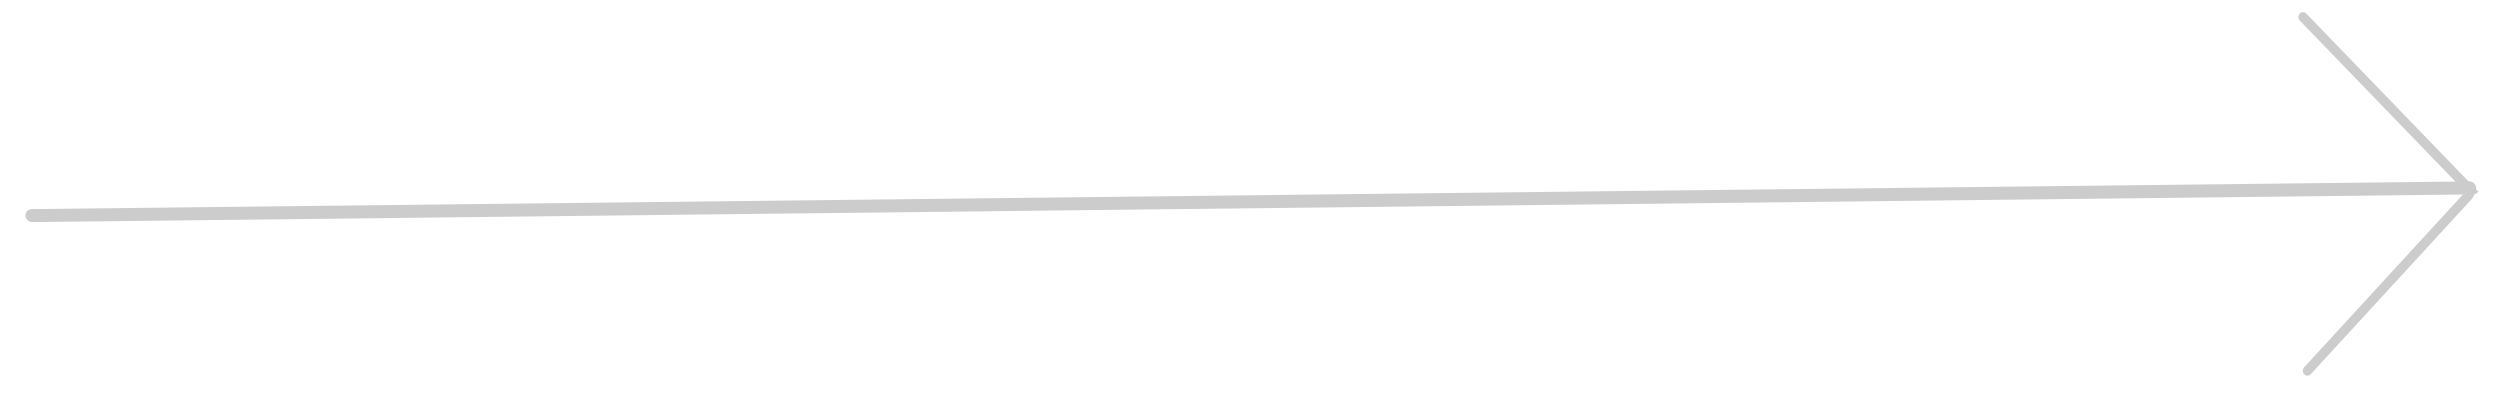 <svg width="102" height="17" viewBox="0 0 102 17" fill="none" xmlns="http://www.w3.org/2000/svg">
<path d="M100.85 7.541C100.999 7.696 101.002 7.951 100.856 8.11L94.28 15.267C94.207 15.346 94.087 15.348 94.013 15.27V15.27C93.938 15.192 93.936 15.065 94.009 14.986L100.85 7.541V7.541Z" fill="#CCCCCC"/>
<path d="M101.12 7.822C100.975 7.981 100.735 7.984 100.586 7.829L93.832 0.84C93.757 0.763 93.756 0.635 93.829 0.556V0.556C93.901 0.476 94.021 0.475 94.096 0.552L101.12 7.822V7.822Z" fill="#CCCCCC"/>
<rect x="101.031" y="7.93" width="100" height="0.531" rx="0.265" transform="rotate(179.35 101.031 7.93)" fill="#CCCCCC"/>
</svg>
